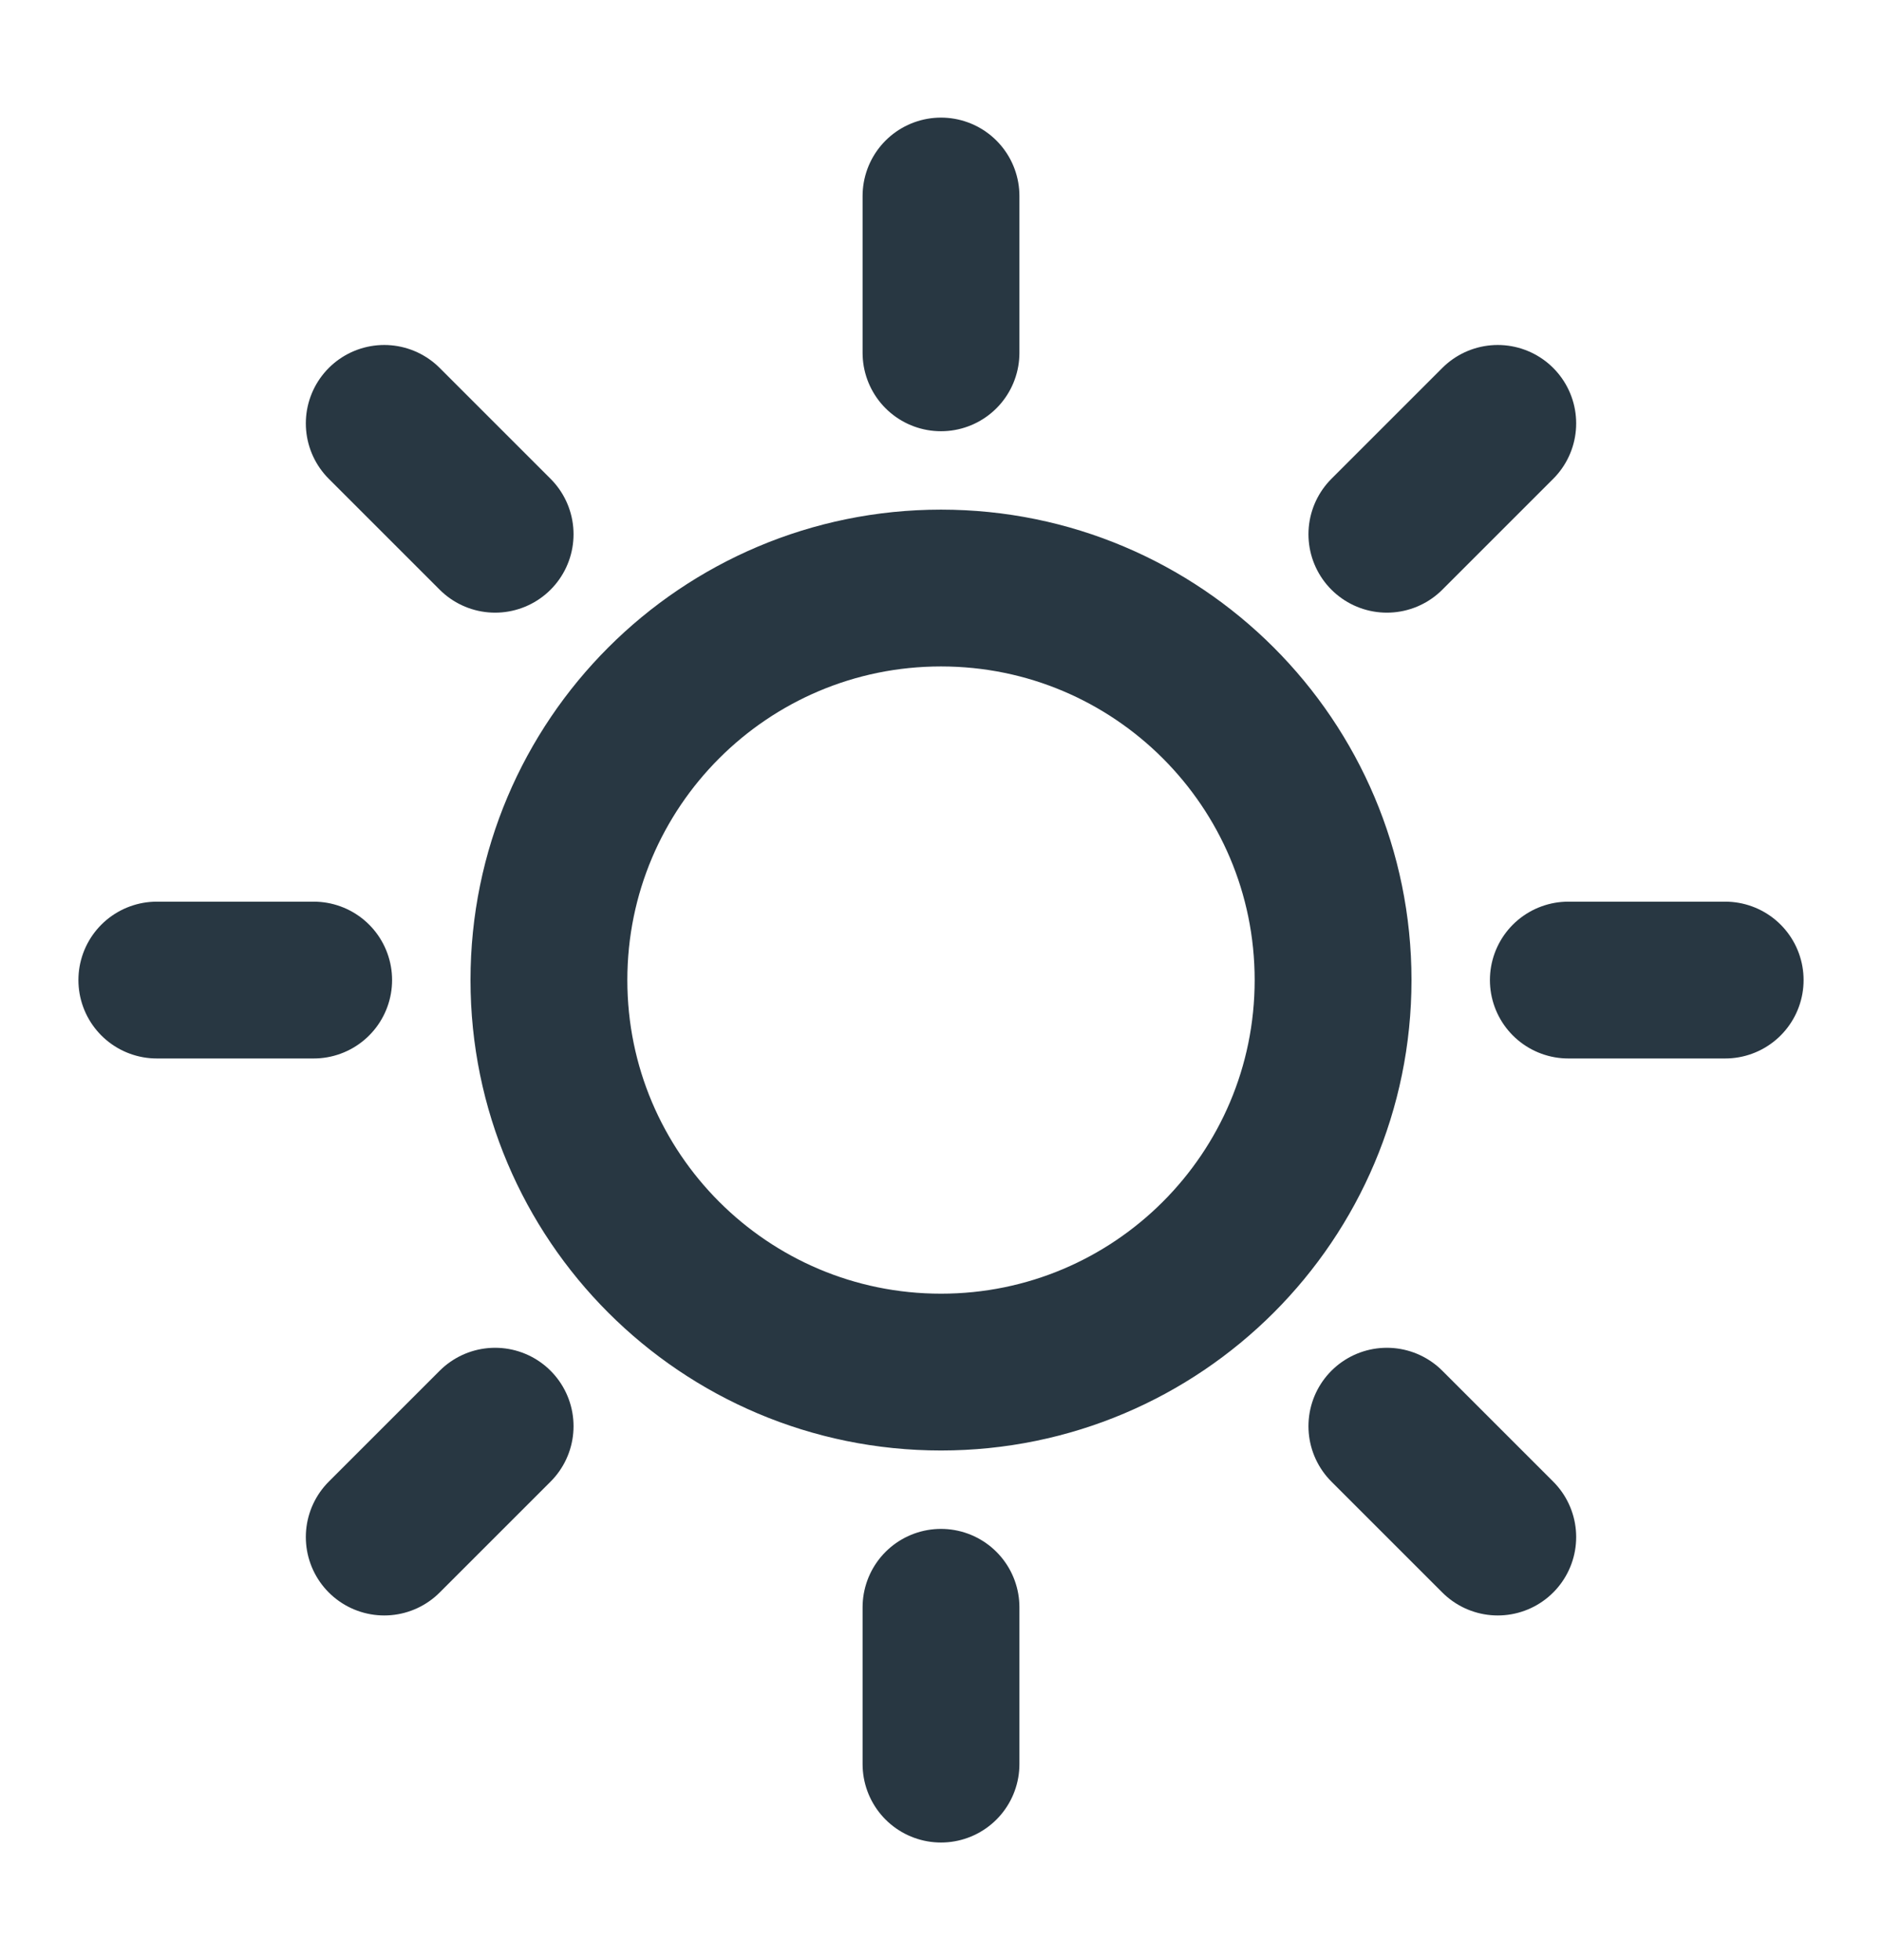 <svg width="24" height="25" viewBox="0 0 24 25" fill="none" xmlns="http://www.w3.org/2000/svg">
<path d="M12 2.5V4.5M12 20.5V22.5M4 12.5H2M6.314 6.814L4.9 5.4M17.686 6.814L19.1 5.4M6.314 18.19L4.9 19.604M17.686 18.19L19.1 19.604M22 12.5H20M17 12.5C17 15.261 14.761 17.5 12 17.5C9.239 17.5 7 15.261 7 12.5C7 9.739 9.239 7.5 12 7.5C14.761 7.5 17 9.739 17 12.5Z" stroke="#283742" stroke-width="2" stroke-linecap="round" stroke-linejoin="round"/>
</svg>
